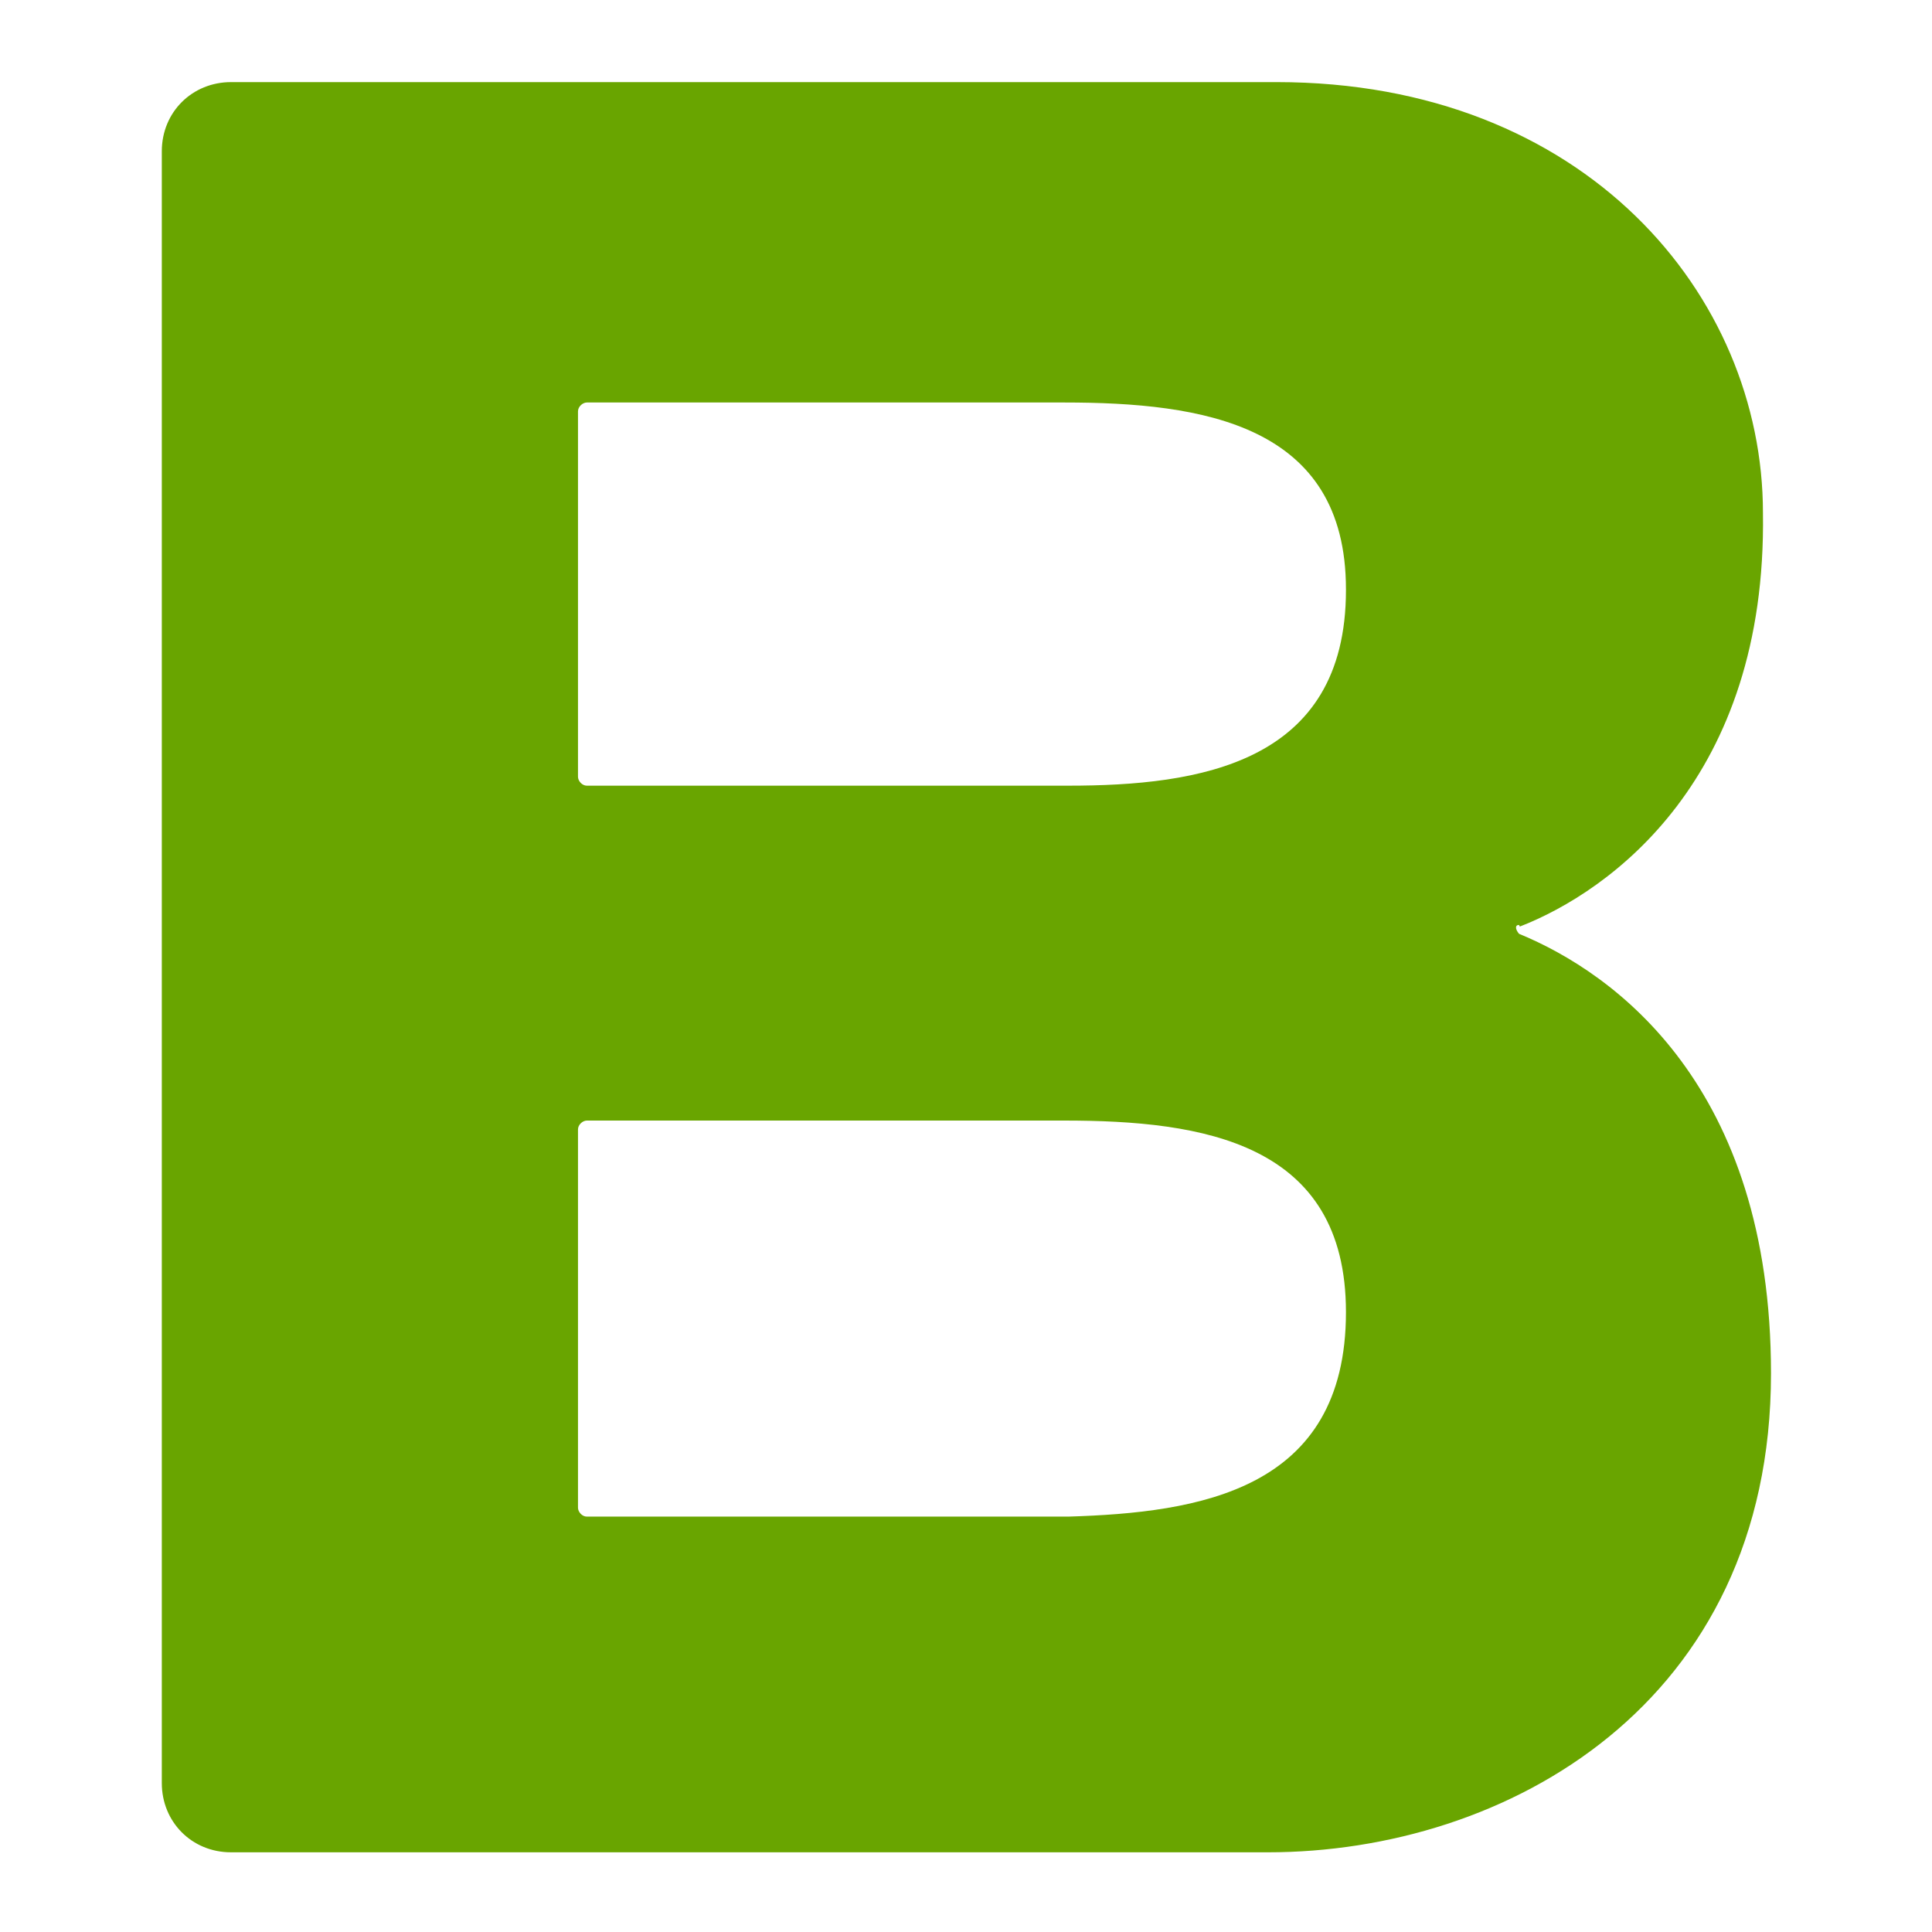 <svg xmlns="http://www.w3.org/2000/svg" width="24" height="24" viewBox="0 0 24 24">
  <path d="M18.87 11.49c-.05 0-.05.05 0 .11 1.19.49 3.13 1.89 3.13 5.46 0 4.11-3.29 5.95-6.25 5.95H2.87c-.49 0-.86-.38-.86-.86V1.88c0-.49.38-.86.86-.86h12.99c3.83 0 6.04 2.65 6.04 5.35.05 3.3-1.89 4.7-3.02 5.14m-2.16 4.79c0-2.11-1.78-2.38-3.5-2.38H7.29c-.05 0-.11.05-.11.11v4.7c0 .05.05.11.11.11h5.98c1.62-.05 3.45-.32 3.45-2.54m0-8.98c0-2.05-1.78-2.32-3.5-2.32H7.29c-.05 0-.11.05-.11.11v4.54c0 .05.05.11.11.11h5.98c1.62 0 3.45-.27 3.45-2.43" fill="#69a500"/>
</svg>

